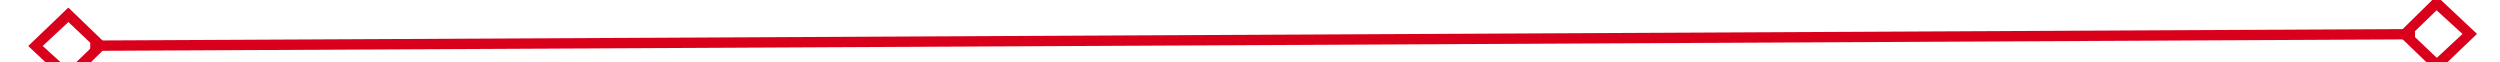 ﻿<?xml version="1.0" encoding="utf-8"?>
<svg version="1.1" xmlns:xlink="http://www.w3.org/1999/xlink" width="242px" height="6px" preserveAspectRatio="xMinYMid meet" viewBox="784 433  242 4" xmlns="http://www.w3.org/2000/svg">
  <g transform="matrix(0.875 0.485 -0.485 0.875 324.361 -384.212 )">
    <path d="M 790.9 431.8  L 787 435.5  L 790.9 439.2  L 794.7 435.5  L 790.9 431.8  Z M 790.9 437.8  L 788.4 435.5  L 790.9 433.2  L 793.3 435.5  L 790.9 437.8  Z M 1020.1 439.2  L 1024 435.5  L 1020.1 431.8  L 1016.3 435.5  L 1020.1 439.2  Z M 1020.1 433.2  L 1022.6 435.5  L 1020.1 437.8  L 1017.7 435.5  L 1020.1 433.2  Z " fill-rule="nonzero" fill="#d9001b" stroke="none" transform="matrix(0.872 -0.489 0.489 0.872 -97.307 498.499 )" />
    <path d="M 793 435.5  L 1018 435.5  " stroke-width="1" stroke="#d9001b" fill="none" transform="matrix(0.872 -0.489 0.489 0.872 -97.307 498.499 )" />
  </g>
</svg>